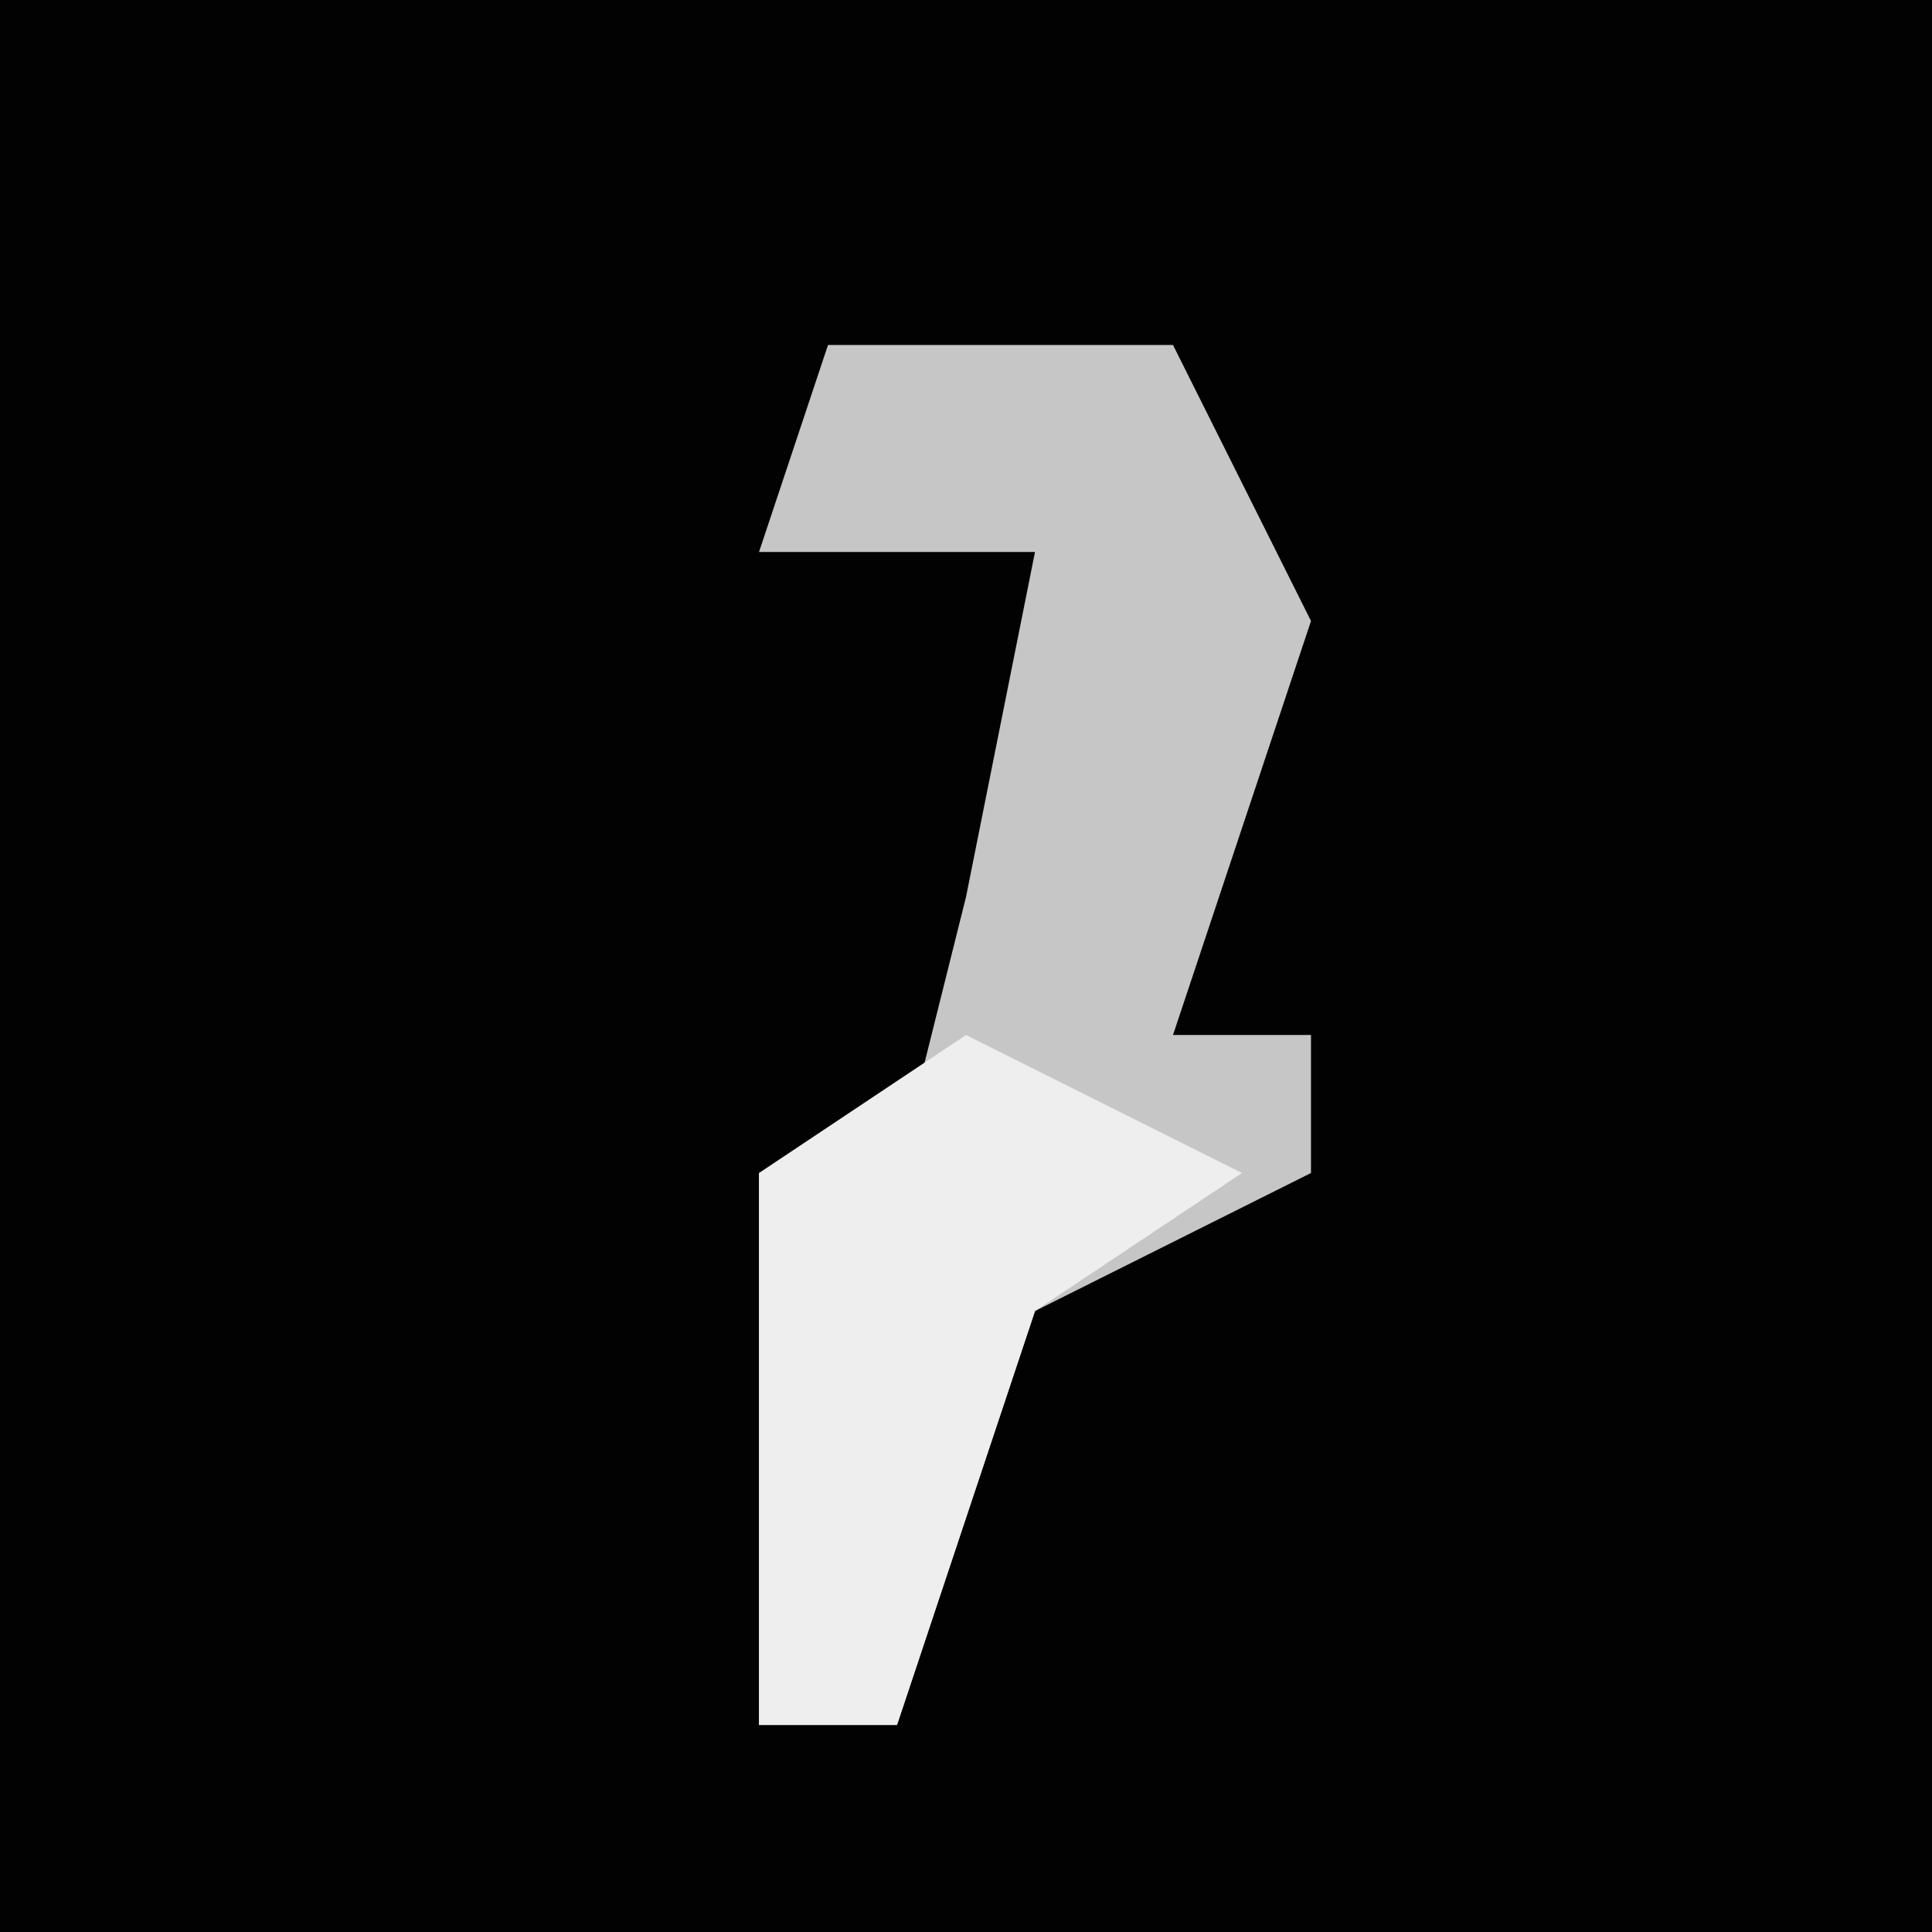 <?xml version="1.0" encoding="UTF-8"?>
<svg version="1.1" xmlns="http://www.w3.org/2000/svg" width="28" height="28">
<path d="M0,0 L28,0 L28,28 L0,28 Z " fill="#020202" transform="translate(0,0)"/>
<path d="M0,0 L5,0 L7,4 L5,10 L7,10 L7,12 L3,14 L1,20 L-1,20 L-1,12 L1,12 L2,8 L3,3 L-1,3 Z " fill="#C6C6C6" transform="translate(12,5)"/>
<path d="M0,0 L4,2 L1,4 L-1,10 L-3,10 L-3,2 Z " fill="#EEEEEE" transform="translate(14,15)"/>
</svg>
